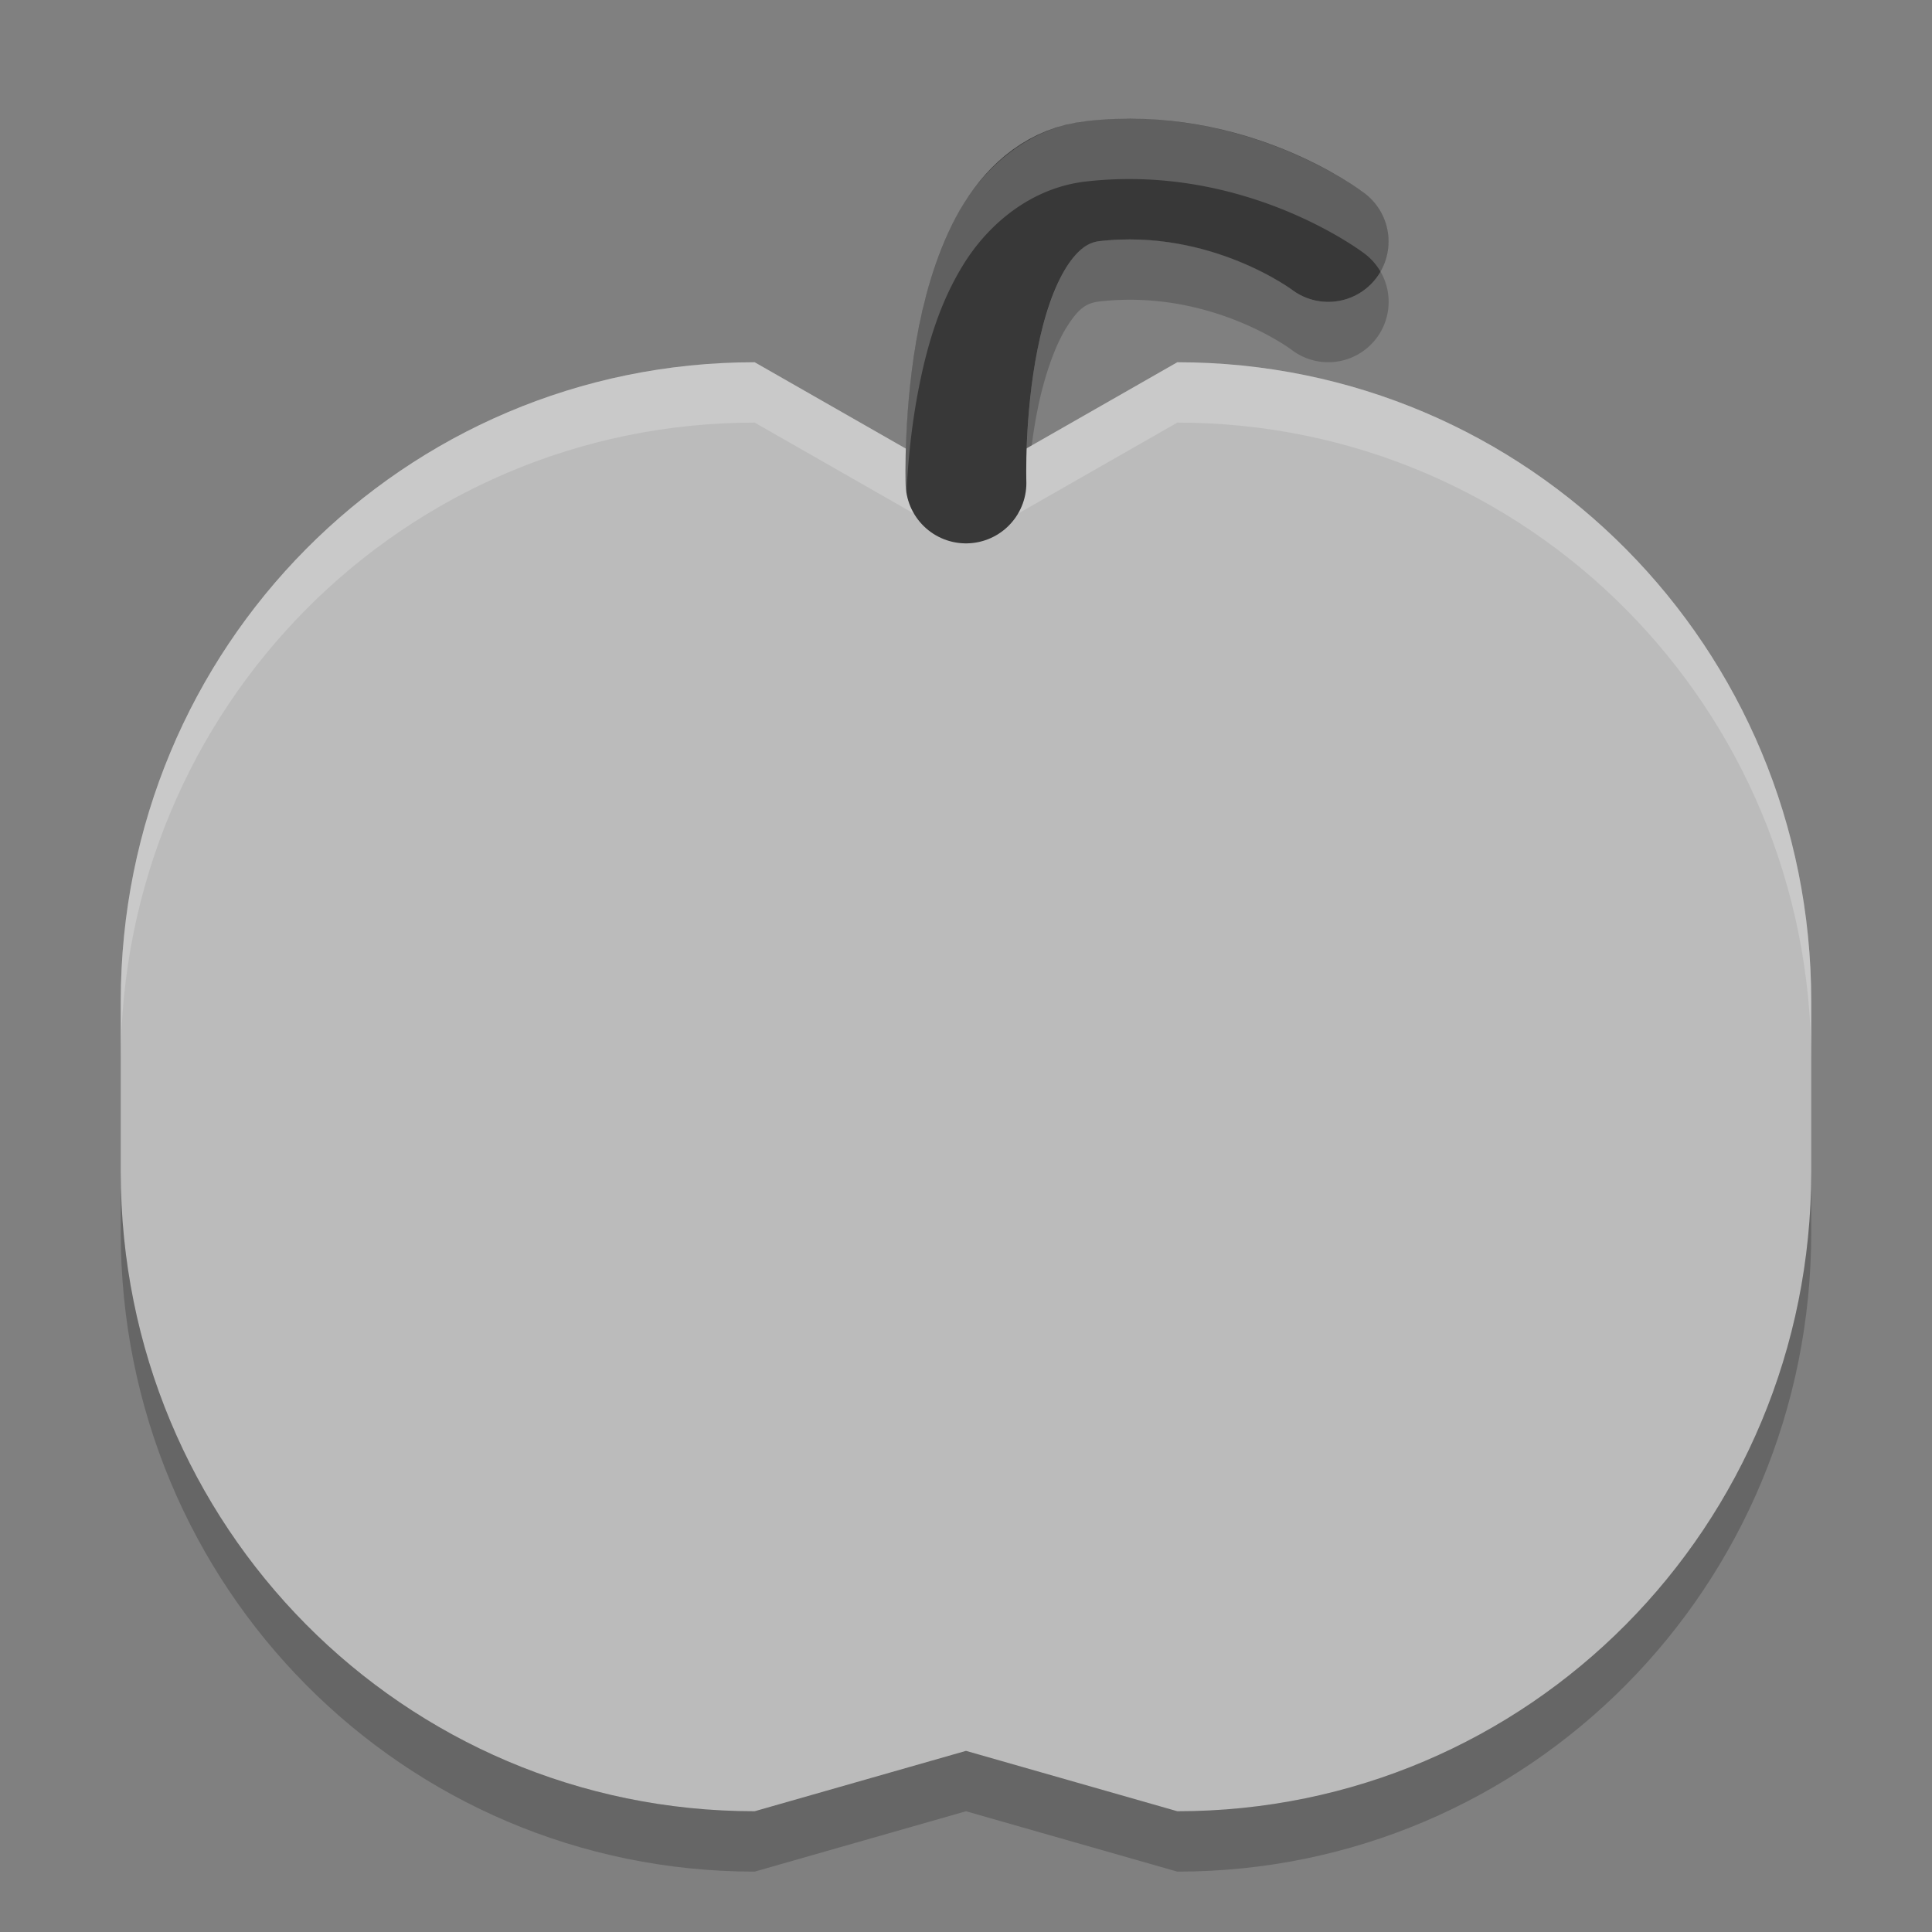 <svg xmlns="http://www.w3.org/2000/svg" width="32" height="32" version="1">
 <rect width="100%" height="100%" fill="#808080" stroke="none"/>
 <path fill-rule="evenodd" opacity=".2" d="m18.879 3.968c-0.213-0.008-0.436-0.001-0.666 0.025-0.22 0.025-0.348 0.112-0.547 0.428s-0.375 0.831-0.482 1.369c-0.215 1.076-0.184 2.176-0.184 2.176a1.001 1.001 0 0 1 -1.986 0.199c-0.025 0.518-0.014 0.867-0.014 0.867a1.001 1.001 0 1 0 2 -0.066s-0.031-1.1 0.184-2.176c0.107-0.538 0.284-1.054 0.482-1.369 0.199-0.316 0.327-0.403 0.547-0.428 1.841-0.208 3.18 0.801 3.18 0.801a1 1 0 0 0 1.473 -1.295 1 1 0 0 1 -1.473 0.295s-1.024-0.773-2.514-0.826z"/>
 <path fill="#bbbbbb" d="m12.5 6 3.5 2 3.5-2c5.817 0 10.5 4.722 10.5 10.588v2.824c0 5.866-4.683 10.588-10.5 10.588l-3.5-1-3.5 1c-5.817 0-10.5-4.722-10.5-10.588v-2.824c0-5.866 4.683-10.588 10.5-10.588z"/>
 <path fill="#fff" opacity=".2" d="m12.5 6c-5.817 0-10.5 4.722-10.5 10.588v1c0-5.866 4.683-10.588 10.5-10.588l3.5 2 3.5-2c5.817 0 10.5 4.722 10.5 10.588v-1c0-5.866-4.683-10.588-10.5-10.588l-3.5 2-3.5-2z"/>
 <path fill="none" stroke="#383838" stroke-linecap="round" stroke-linejoin="round" stroke-width="2" d="m16 8s-0.159-4.744 2.1-5 3.9 1 3.9 1"/>
 <path opacity=".2" d="m2 19.412v1c0 5.866 4.683 10.588 10.5 10.588l3.5-1 3.5 1c5.817 0 10.5-4.722 10.5-10.588v-1c0 5.866-4.683 10.588-10.5 10.588l-3.5-1-3.5 1c-5.817 0-10.5-4.722-10.5-10.588z"/>
 <path fill="#fff" fill-rule="evenodd" opacity=".2" d="m18.955 1.971c-0.309-0.012-0.632-0.003-0.967 0.035-0.909 0.103-1.609 0.704-2.015 1.35-0.407 0.646-0.615 1.365-0.75 2.045-0.271 1.361-0.223 2.633-0.223 2.633a1.001 1.001 0 0 0 0.014 0.133c0.023-0.482 0.078-1.11 0.209-1.766 0.135-0.68 0.343-1.399 0.75-2.045 0.406-0.646 1.106-1.247 2.015-1.35 2.676-0.303 4.619 1.199 4.619 1.199a1 1 0 0 1 0.26 0.297 1 1 0 0 0 -0.26 -1.297s-1.487-1.15-3.652-1.234z"/>
</svg>
